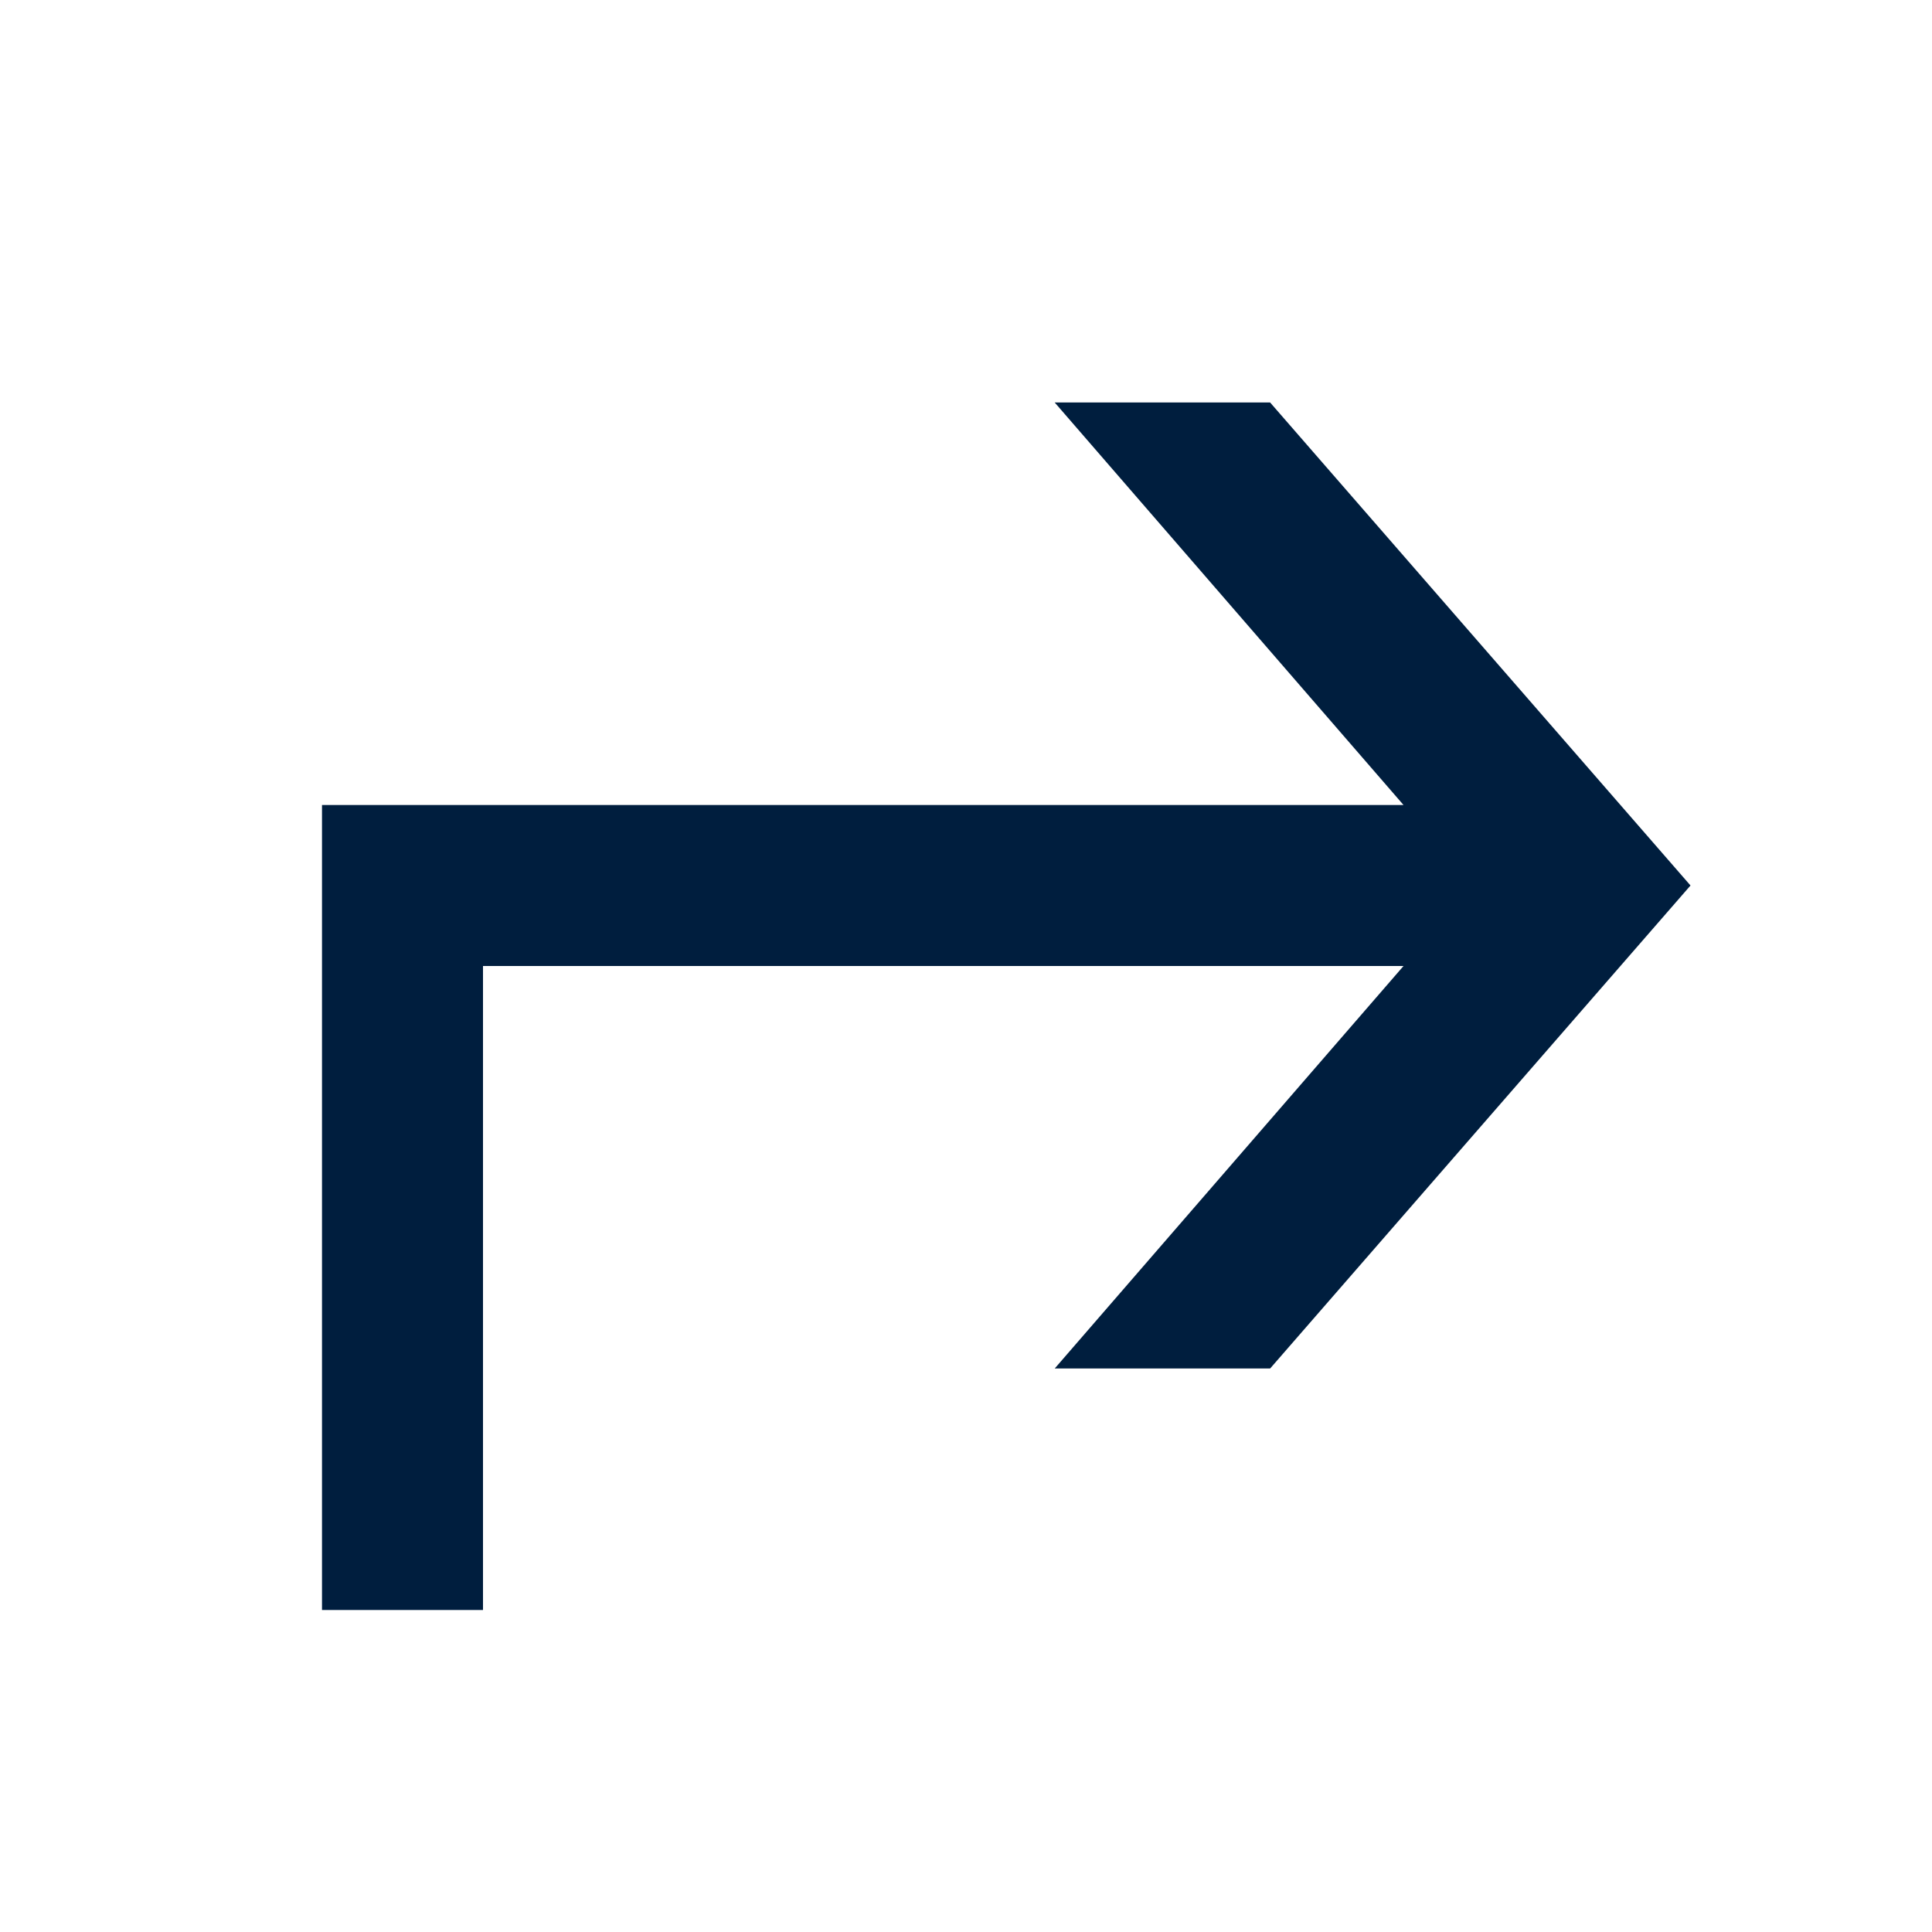<svg width="24" height="24" viewBox="0 0 24 24" fill="none" xmlns="http://www.w3.org/2000/svg">
<path d="M17.435 12H6V20H4V10H17.435L13.102 5H15.778L21 11L15.778 17H13.102L17.435 12Z" fill="#001E3E"/>
</svg>
